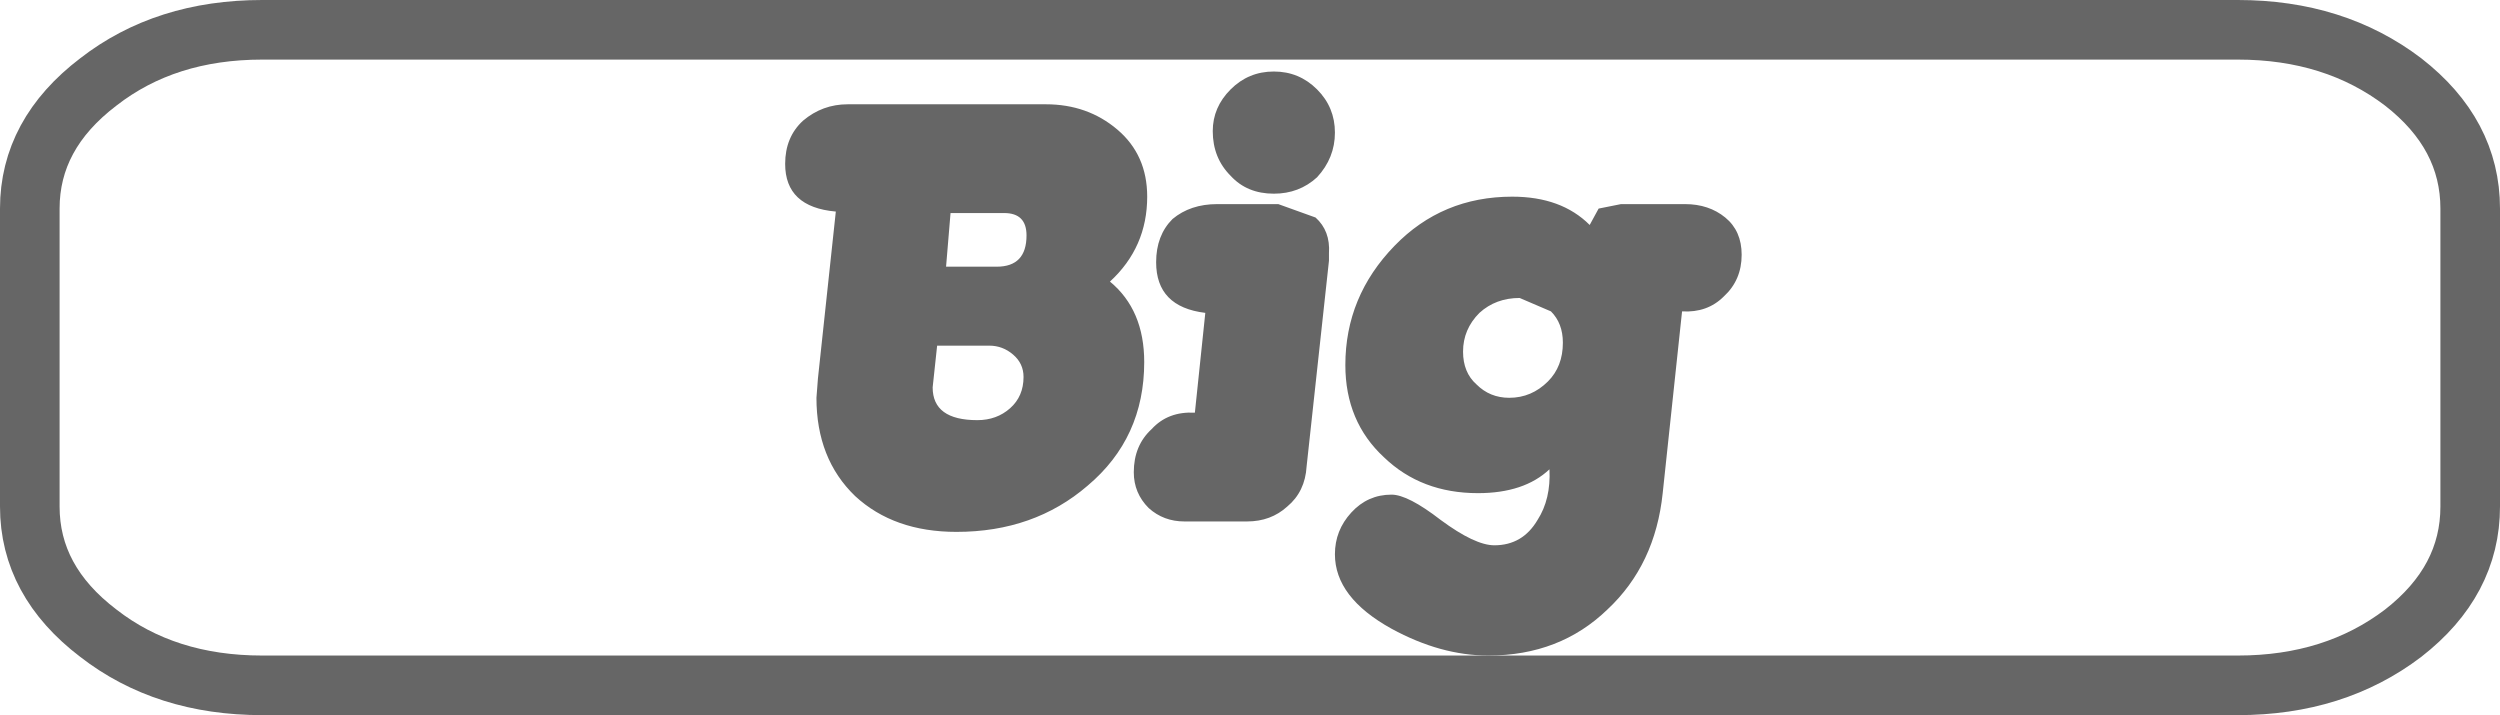<?xml version="1.0" encoding="UTF-8" standalone="no"?>
<svg xmlns:xlink="http://www.w3.org/1999/xlink" height="24.0px" width="83.9px" xmlns="http://www.w3.org/2000/svg">
  <g transform="matrix(1.0, 0.0, 0.0, 1.0, 41.95, 12.0)">
    <path d="M2.85 -7.55 Q2.85 -6.7 2.25 -6.05 1.65 -5.5 0.8 -5.5 -0.1 -5.5 -0.65 -6.1 -1.25 -6.7 -1.25 -7.6 -1.25 -8.4 -0.65 -9.0 -0.05 -9.6 0.8 -9.6 1.65 -9.6 2.25 -9.0 2.85 -8.4 2.85 -7.55 M2.65 -3.25 L1.9 3.65 Q1.85 4.5 1.25 5.0 0.7 5.5 -0.1 5.5 L-2.2 5.5 Q-2.9 5.5 -3.4 5.05 -3.9 4.55 -3.9 3.85 -3.9 2.95 -3.3 2.4 -2.75 1.8 -1.85 1.85 L-1.5 -1.5 Q-3.15 -1.7 -3.15 -3.2 -3.15 -4.1 -2.6 -4.65 -2.0 -5.15 -1.1 -5.15 L0.95 -5.15 2.2 -4.7 Q2.7 -4.25 2.65 -3.5 L2.65 -3.25 M9.05 -2.0 Q8.25 -2.0 7.7 -1.5 7.15 -0.95 7.15 -0.2 7.15 0.5 7.6 0.9 8.05 1.35 8.7 1.35 9.45 1.35 10.0 0.8 10.5 0.3 10.5 -0.5 10.5 -1.15 10.1 -1.55 L9.05 -2.0 M8.8 -5.4 Q10.45 -5.4 11.4 -4.45 L11.7 -5.0 12.45 -5.15 14.6 -5.15 Q15.4 -5.15 15.95 -4.7 16.5 -4.25 16.5 -3.45 16.5 -2.6 15.9 -2.05 15.35 -1.5 14.5 -1.55 L13.85 4.55 Q13.6 6.95 12.0 8.45 10.4 10.0 8.0 10.0 6.4 10.0 4.75 9.1 2.85 8.05 2.85 6.6 2.85 5.8 3.4 5.2 3.95 4.6 4.75 4.6 5.3 4.6 6.4 5.45 7.55 6.3 8.2 6.3 9.15 6.3 9.65 5.45 10.1 4.75 10.05 3.75 9.2 4.55 7.65 4.55 5.75 4.55 4.5 3.35 3.2 2.15 3.2 0.25 3.2 -2.05 4.85 -3.75 6.45 -5.4 8.8 -5.4 M-13.5 -8.5 L-6.85 -8.5 Q-5.45 -8.5 -4.45 -7.65 -3.45 -6.8 -3.45 -5.4 -3.45 -3.7 -4.7 -2.55 -3.55 -1.6 -3.55 0.15 -3.55 2.7 -5.45 4.3 -7.25 5.85 -9.85 5.85 -11.95 5.85 -13.25 4.65 -14.55 3.4 -14.55 1.35 L-14.5 0.7 -13.9 -4.9 Q-15.6 -5.05 -15.6 -6.5 -15.6 -7.4 -15.0 -7.95 -14.35 -8.5 -13.5 -8.5 M-8.75 -0.4 L-10.5 -0.4 -10.65 1.0 Q-10.65 2.1 -9.15 2.1 -8.5 2.1 -8.05 1.7 -7.6 1.3 -7.6 0.65 -7.6 0.2 -7.95 -0.1 -8.3 -0.4 -8.75 -0.4 M-7.5 -4.1 Q-7.5 -4.85 -8.25 -4.85 L-10.05 -4.85 -10.2 -3.05 -8.5 -3.05 Q-7.5 -3.05 -7.5 -4.1" fill="#666666" fill-rule="evenodd" stroke="none"/>
    <path d="M33.15 -11.0 L-33.15 -11.0 Q-36.4 -11.0 -38.65 -9.25 -40.95 -7.5 -40.95 -5.0 L-40.95 5.0 Q-40.95 7.5 -38.65 9.25 -36.4 11.0 -33.15 11.0 L33.15 11.0 Q36.4 11.0 38.7 9.25 40.95 7.5 40.95 5.0 L40.95 -5.0 Q40.95 -7.5 38.7 -9.25 36.4 -11.0 33.15 -11.0 Z" fill="none" stroke="#666666" stroke-linecap="round" stroke-linejoin="round" stroke-width="2.0"/>
  </g>
</svg>
